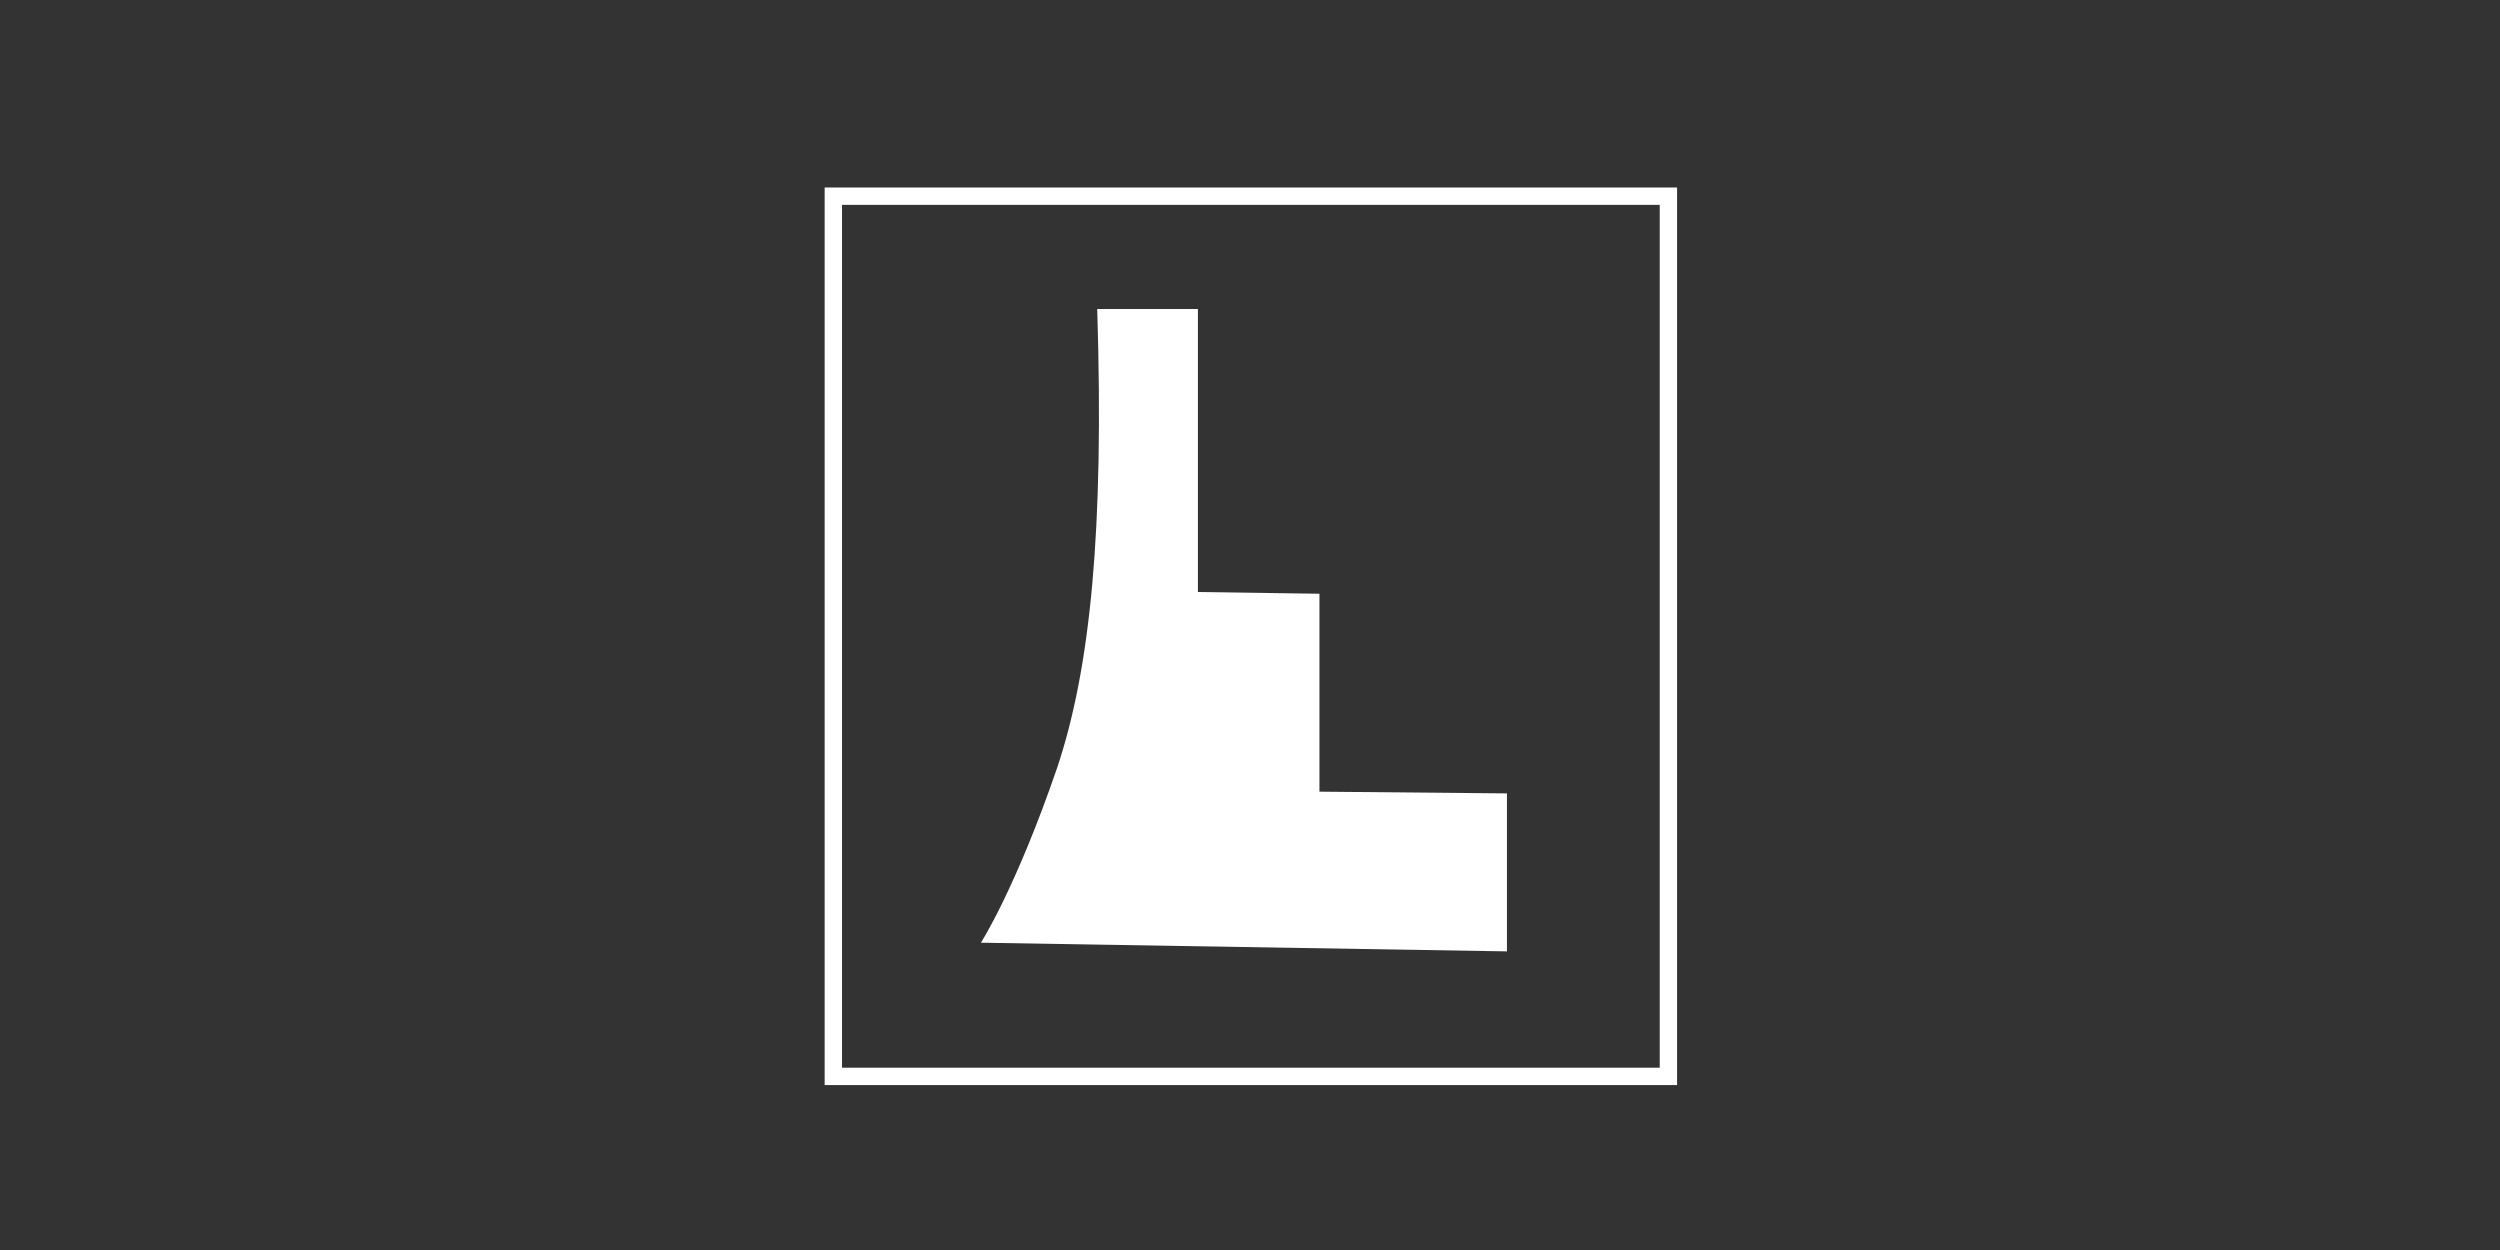 <svg xmlns="http://www.w3.org/2000/svg" viewBox="0 0 144 72"><rect x="0" y="0" width="144" height="72" fill="#333333" stroke="none"/><path fill="#FFF" d="M56.5 54.3s2-3.1 4.4-10.1c1.9-5.7 2.7-13.6 2.3-26.4H69v16.3l7 .1v11.4l10.8.1v9.1l-30.3-.5z"/><path fill="none" stroke="#FFF" stroke-miterlimit="10" d="M48 11.3h48.1V62H48z"/></svg>